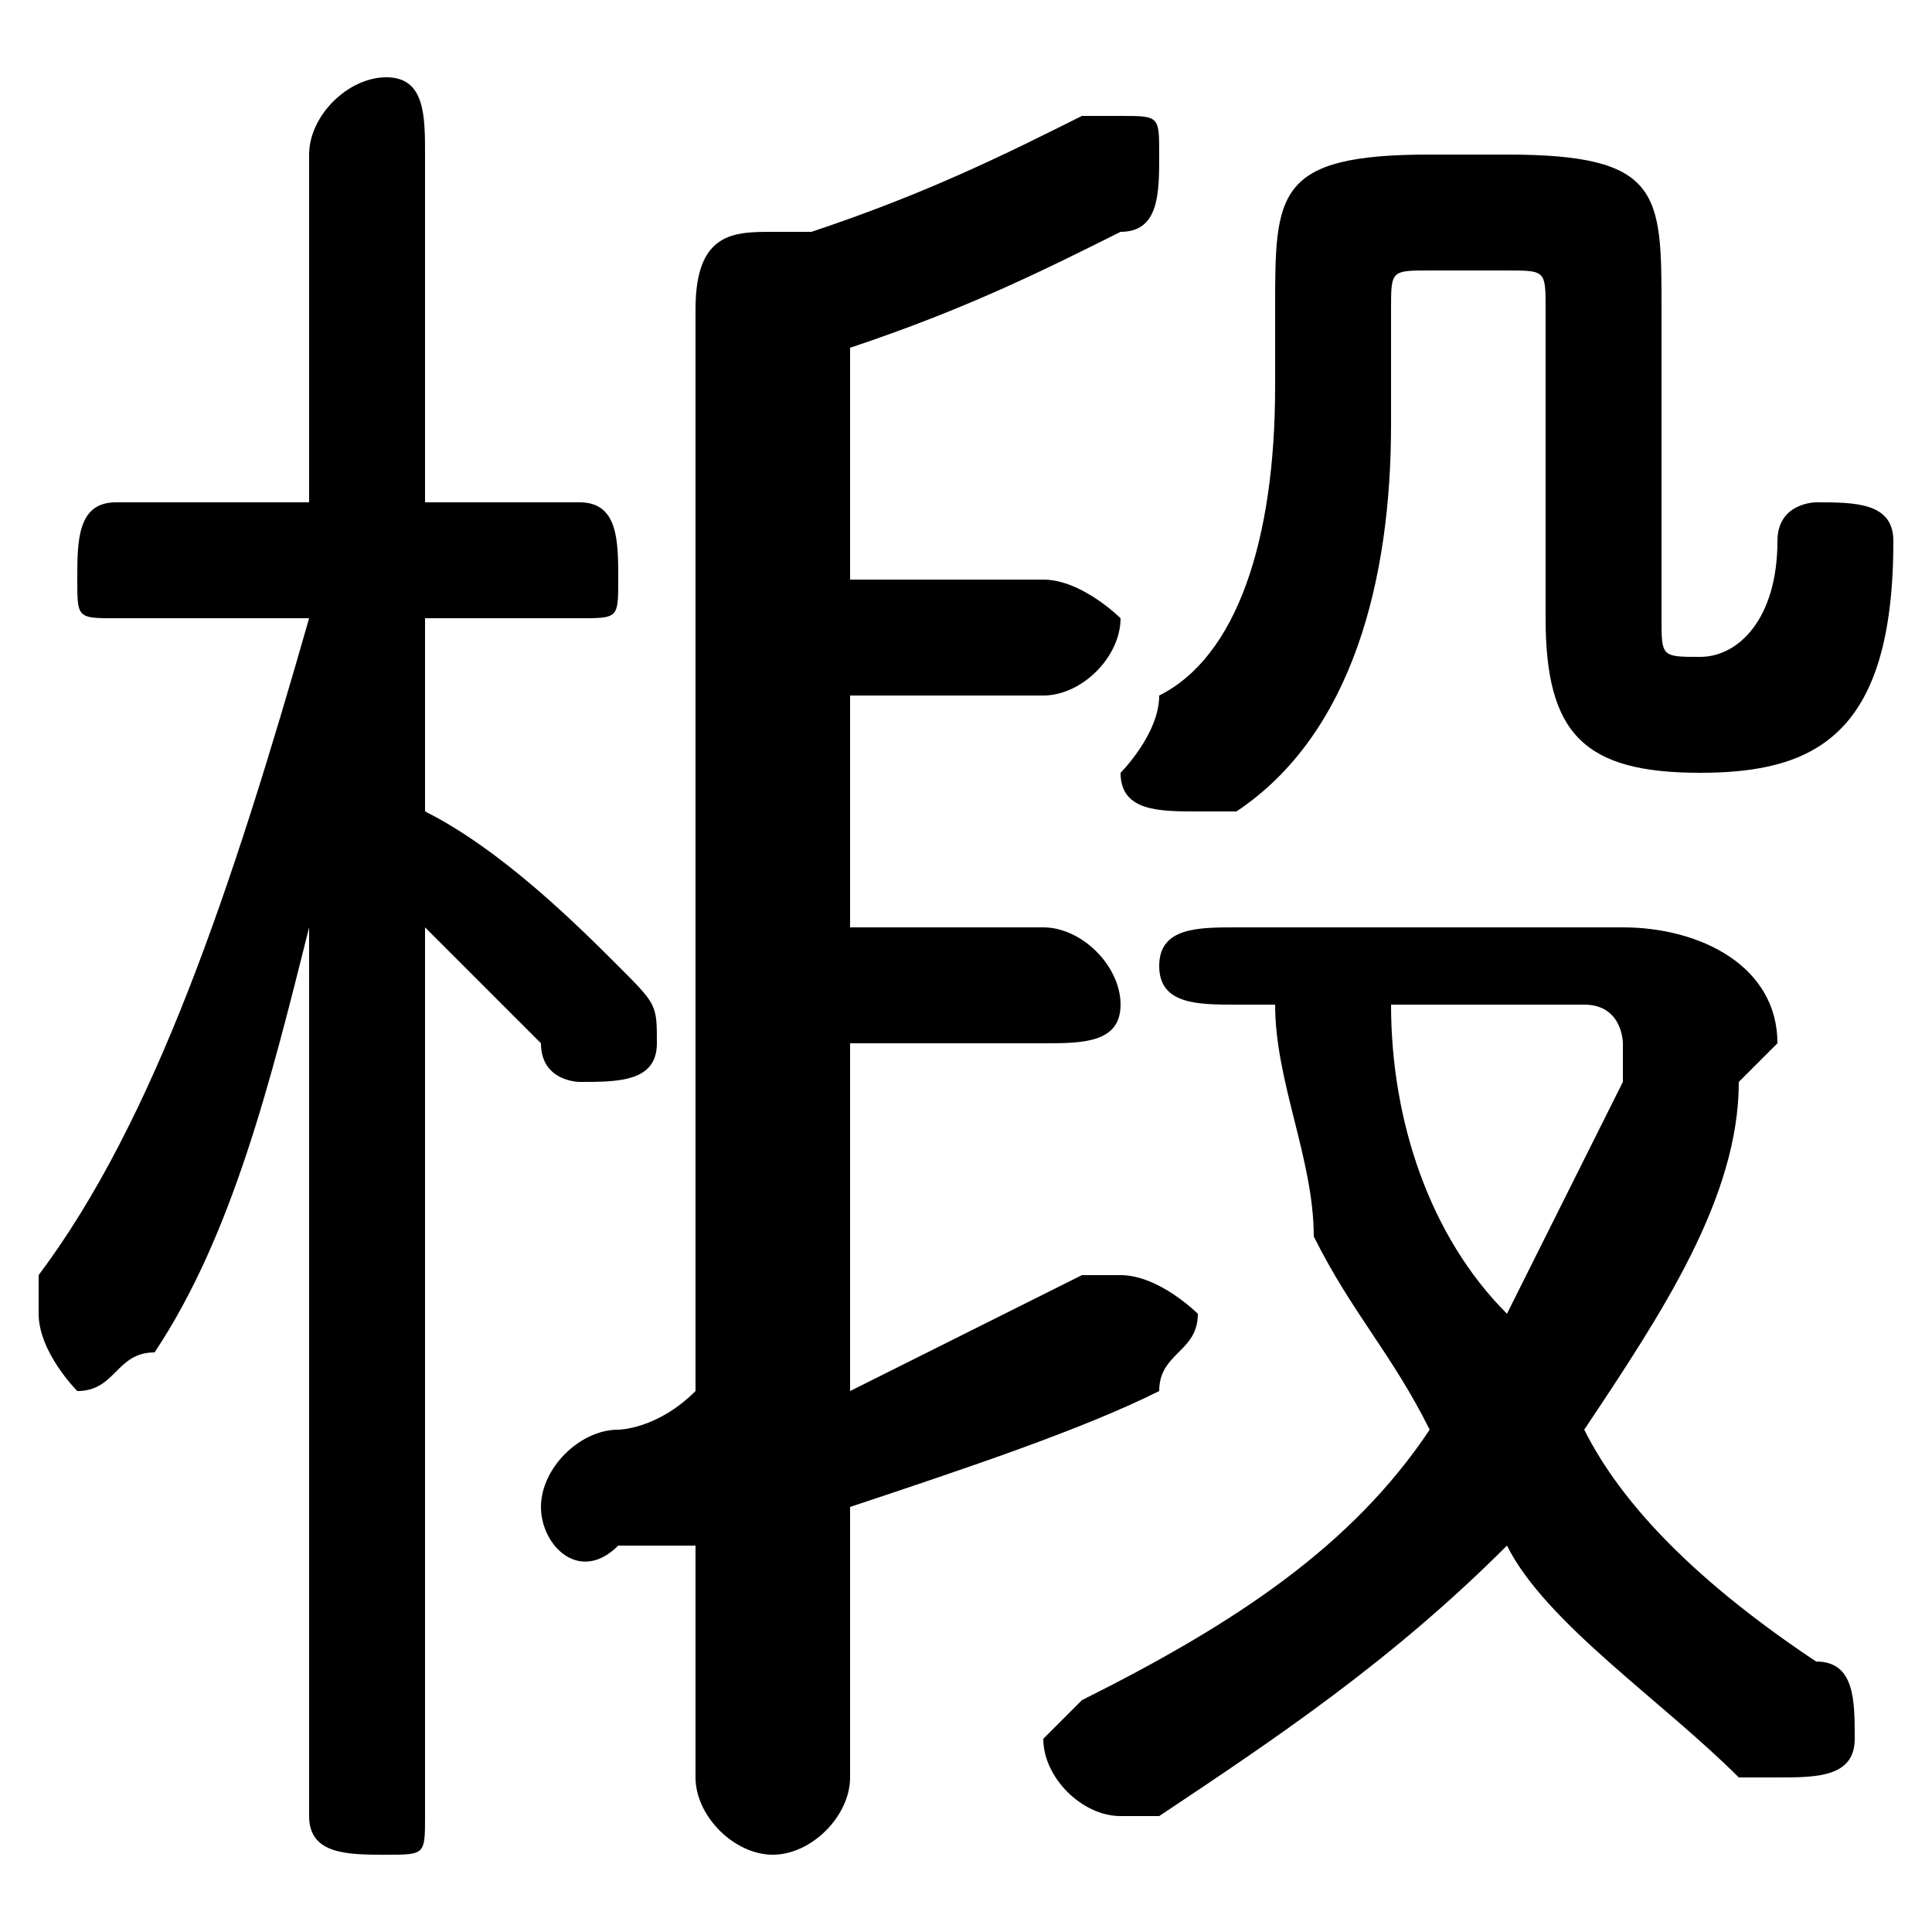 <svg xmlns="http://www.w3.org/2000/svg" viewBox="0 -44.0 50.0 50.0">
    <rect x="0" y="-44.0" width="50.0" height="50.0" fill="#808080" stroke="none"/>
    <g transform="scale(1, -1)">
        <!-- ボディの枠 -->
        <rect x="0" y="-6.0" width="50.0" height="50.0"
            stroke="white" fill="white"/>
        <!-- グリフ座標系の原点 -->
        <circle cx="0" cy="0" r="5" fill="white"/>
        <!-- グリフのアウトライン -->
        <g style="fill:black;stroke:#000000;stroke-width:0;stroke-linecap:round;stroke-linejoin:round;">
        <path d="M 8.0 28.0 C 6.0 21.0 4.0 15.0 1.0 11.0 C 1.0 10.0 1.0 10.0 1.0 10.0 C 1.0 9.0 2.0 8.0 2.0 8.0 C 3.0 8.0 3.0 9.0 4.0 9.0 C 6.0 12.0 7.0 16.0 8.0 20.0 L 8.0 10.0 L 8.0 -3.0 C 8.0 -4.0 9.0 -4.0 10.0 -4.0 C 11.0 -4.0 11.0 -4.0 11.0 -3.0 L 11.0 20.0 C 12.0 19.0 13.0 18.0 14.0 17.0 C 14.0 16.0 15.0 16.0 15.0 16.0 C 16.0 16.0 17.0 16.0 17.0 17.0 C 17.0 18.0 17.0 18.0 16.0 19.0 C 15.0 20.0 13.0 22.0 11.0 23.0 L 11.0 28.0 L 15.0 28.0 C 16.0 28.0 16.0 28.0 16.0 29.0 C 16.0 30.0 16.0 31.0 15.0 31.0 L 11.0 31.0 L 11.0 40.0 C 11.0 41.0 11.0 42.0 10.0 42.0 C 9.0 42.0 8.0 41.0 8.0 40.0 L 8.0 31.0 L 3.0 31.0 C 2.0 31.0 2.0 30.0 2.0 29.0 C 2.0 28.0 2.0 28.0 3.0 28.0 Z M 22.0 20.0 L 22.0 26.0 L 27.0 26.0 C 28.0 26.0 29.0 27.0 29.0 28.0 C 29.0 28.0 28.0 29.0 27.0 29.0 L 22.0 29.0 L 22.0 35.0 C 25.0 36.0 27.0 37.0 29.0 38.0 C 30.0 38.0 30.0 39.0 30.0 40.0 C 30.0 41.0 30.0 41.0 29.0 41.0 C 28.0 41.0 28.0 41.0 28.0 41.0 C 26.0 40.0 24.0 39.0 21.0 38.0 C 21.0 38.0 20.0 38.0 20.0 38.0 C 19.0 38.0 18.0 38.0 18.0 36.0 L 18.0 8.0 C 17.0 7.0 16.0 7.0 16.0 7.0 C 15.0 7.0 14.0 6.0 14.0 5.0 C 14.0 4.0 15.0 3.0 16.0 4.0 C 17.0 4.0 18.0 4.0 18.0 4.0 L 18.0 -2.0 C 18.0 -3.0 19.0 -4.0 20.0 -4.0 C 21.0 -4.0 22.0 -3.0 22.0 -2.0 L 22.0 5.0 C 25.0 6.0 28.0 7.0 30.0 8.0 C 30.0 9.0 31.0 9.0 31.0 10.0 C 31.0 10.0 30.0 11.0 29.0 11.0 C 29.0 11.0 29.0 11.0 28.0 11.0 C 26.0 10.0 24.0 9.0 22.0 8.0 L 22.0 17.0 L 27.0 17.0 C 28.0 17.0 29.0 17.0 29.0 18.0 C 29.0 19.0 28.0 20.0 27.0 20.0 Z M 33.0 18.0 C 33.0 16.0 34.0 14.0 34.0 12.0 C 35.0 10.0 36.0 9.0 37.0 7.0 C 35.0 4.0 32.0 2.0 28.0 0.0 C 28.0 -0.0 27.0 -1.0 27.0 -1.0 C 27.0 -2.0 28.0 -3.0 29.0 -3.0 C 29.0 -3.0 29.0 -3.0 30.0 -3.0 C 33.0 -1.0 36.0 1.0 39.0 4.0 C 40.0 2.0 43.0 -0.0 45.0 -2.0 C 45.0 -2.0 46.0 -2.0 46.0 -2.0 C 47.0 -2.0 48.0 -2.0 48.0 -1.0 C 48.0 0.0 48.0 1.0 47.0 1.0 C 44.0 3.0 42.0 5.0 41.0 7.0 C 43.0 10.0 45.0 13.0 45.0 16.0 C 46.0 17.0 46.0 17.0 46.0 17.0 C 46.0 19.0 44.0 20.0 42.0 20.0 L 32.0 20.0 C 31.0 20.0 30.0 20.0 30.0 19.0 C 30.0 18.0 31.0 18.0 32.0 18.0 Z M 41.0 18.0 C 42.0 18.0 42.0 17.0 42.0 17.0 C 42.0 17.0 42.0 16.0 42.0 16.0 C 41.0 14.0 40.0 12.0 39.0 10.0 C 37.0 12.0 36.0 15.0 36.0 18.0 Z M 37.0 40.0 C 33.0 40.0 33.0 39.0 33.0 36.0 L 33.0 34.0 C 33.0 30.0 32.0 27.0 30.0 26.0 C 30.0 25.0 29.0 24.0 29.0 24.0 C 29.0 23.0 30.0 23.0 31.0 23.0 C 31.0 23.0 32.0 23.0 32.0 23.0 C 35.0 25.0 36.0 29.0 36.0 33.0 L 36.0 36.0 C 36.0 37.0 36.0 37.0 37.0 37.0 L 39.0 37.0 C 40.0 37.0 40.0 37.0 40.0 36.0 L 40.0 28.0 C 40.0 25.0 41.0 24.0 44.0 24.0 C 47.0 24.0 49.0 25.0 49.0 30.0 C 49.0 31.0 48.0 31.0 47.0 31.0 C 47.0 31.0 46.0 31.0 46.0 30.0 C 46.0 28.0 45.0 27.0 44.0 27.0 C 43.0 27.0 43.0 27.0 43.0 28.0 L 43.0 36.0 C 43.0 39.0 43.0 40.0 39.0 40.0 Z"/>
    </g>
    </g>
</svg>
